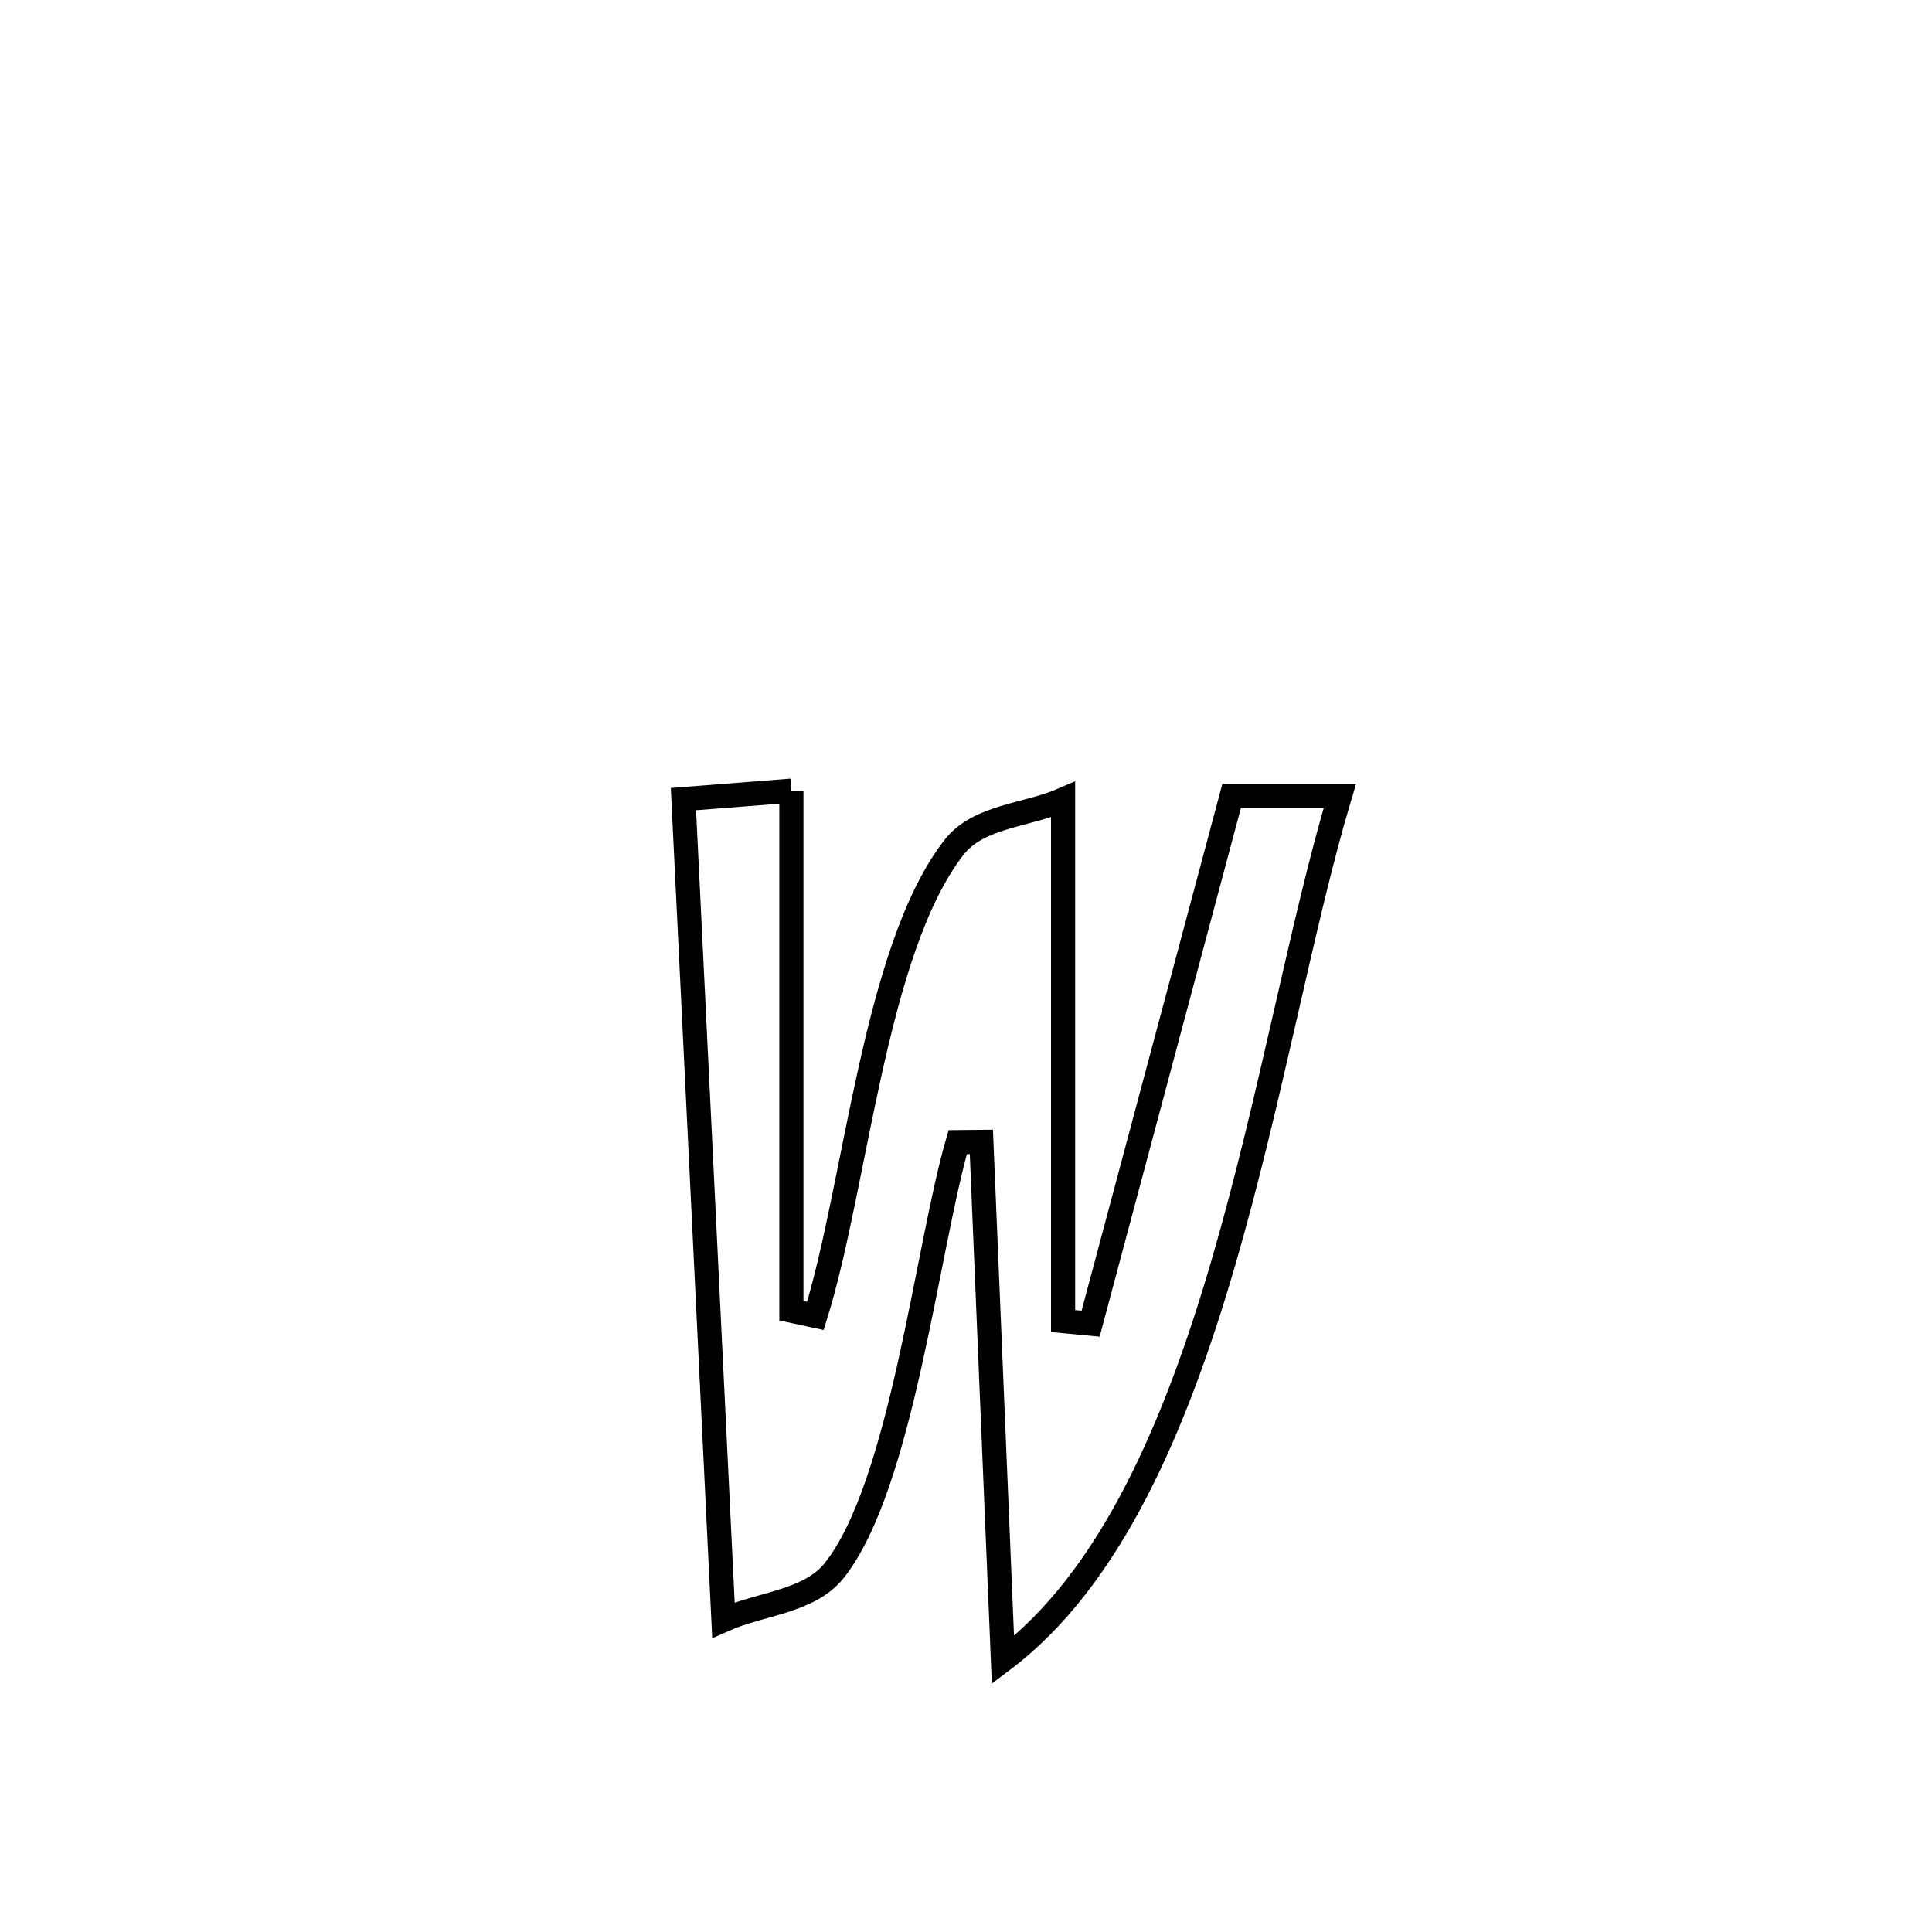 <svg xmlns="http://www.w3.org/2000/svg" viewBox="0.0 0.0 24.0 24.0" height="200px" width="200px"><path fill="none" stroke="black" stroke-width=".3" stroke-opacity="1.0"  filling="0" d="M9.831 9.822 L9.831 9.822 C9.831 11.976 9.831 14.13 9.831 16.283 L9.831 16.283 C9.93 16.305 10.029 16.326 10.129 16.347 L10.129 16.347 C10.636 14.725 10.86 11.797 11.853 10.524 C12.156 10.136 12.755 10.131 13.206 9.934 L13.206 9.934 C13.206 12.093 13.206 14.252 13.206 16.411 L13.206 16.411 C13.32 16.422 13.434 16.432 13.548 16.443 L13.548 16.443 C14.132 14.257 14.716 12.072 15.3 9.887 L15.3 9.887 C15.748 9.887 16.196 9.887 16.644 9.887 L16.644 9.887 C16.169 11.473 15.789 13.654 15.196 15.69 C14.602 17.726 13.793 19.616 12.459 20.622 L12.459 20.622 C12.37 18.476 12.281 16.331 12.191 14.185 L12.191 14.185 C12.093 14.186 11.995 14.187 11.897 14.188 L11.897 14.188 C11.515 15.507 11.204 18.441 10.367 19.505 C10.055 19.901 9.447 19.918 8.987 20.124 L8.987 20.124 C8.905 18.425 8.822 16.725 8.739 15.025 C8.656 13.326 8.573 11.626 8.49 9.927 L8.49 9.927 C8.937 9.892 9.384 9.857 9.831 9.822 L9.831 9.822"></path></svg>